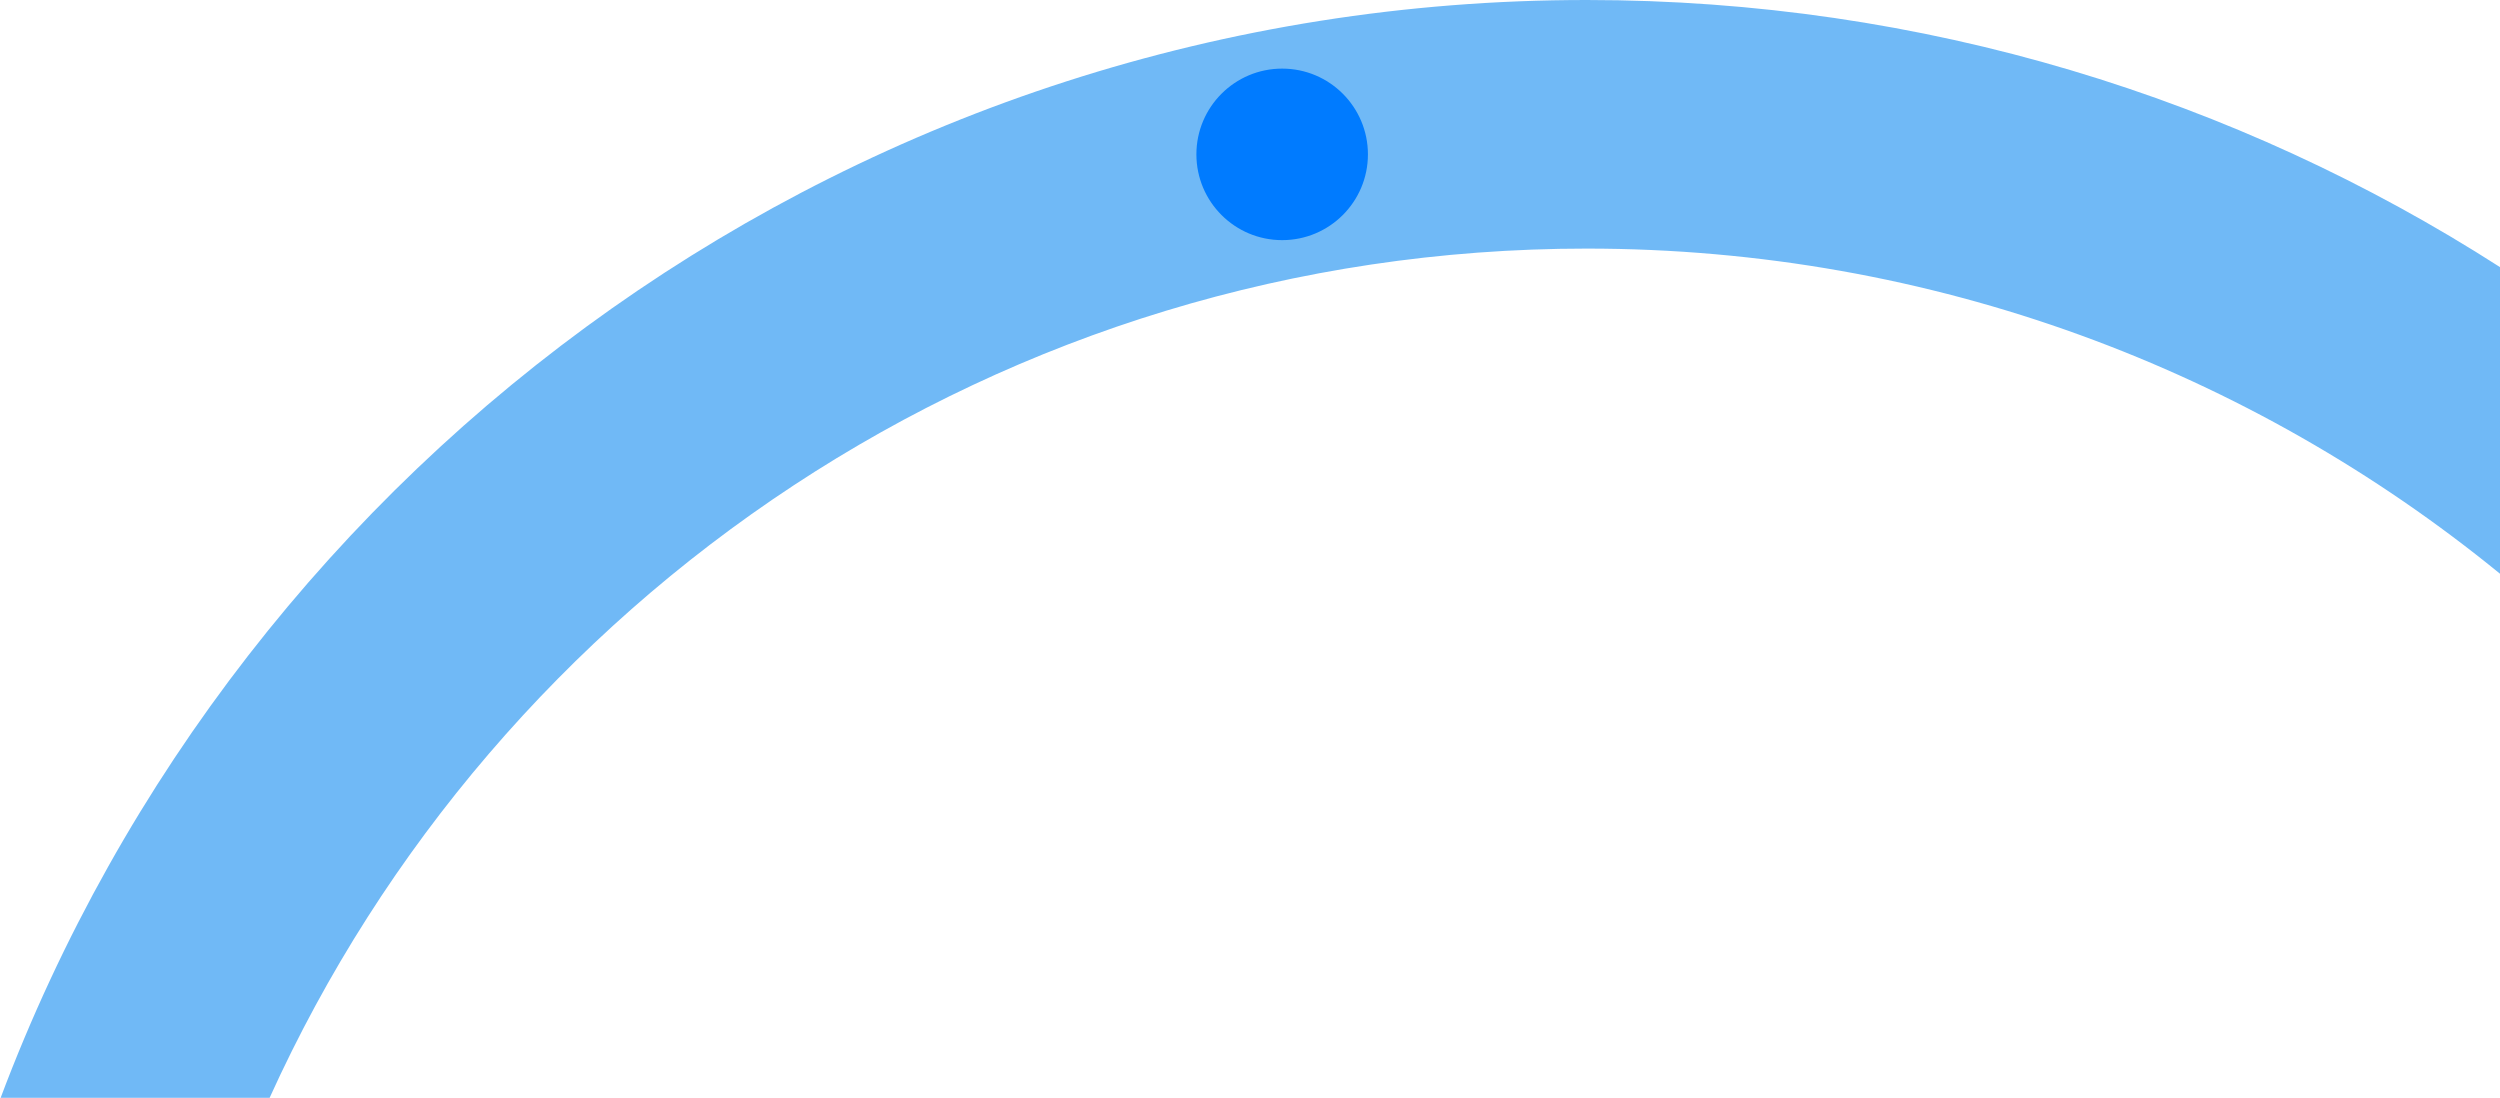 <svg width="583" height="256" viewBox="0 0 583 256" fill="none" xmlns="http://www.w3.org/2000/svg">
<path d="M370 0C448.441 0 521.541 22.864 583 62.292V133.798C524.945 86.399 450.792 57.971 370 57.971C233.423 57.971 115.821 139.209 62.879 256H0.151C56.392 106.426 200.767 0 370 0Z" fill="#70B9F6"/>
<circle cx="299" cy="36" r="20" fill="#007BFF"/>
</svg>

